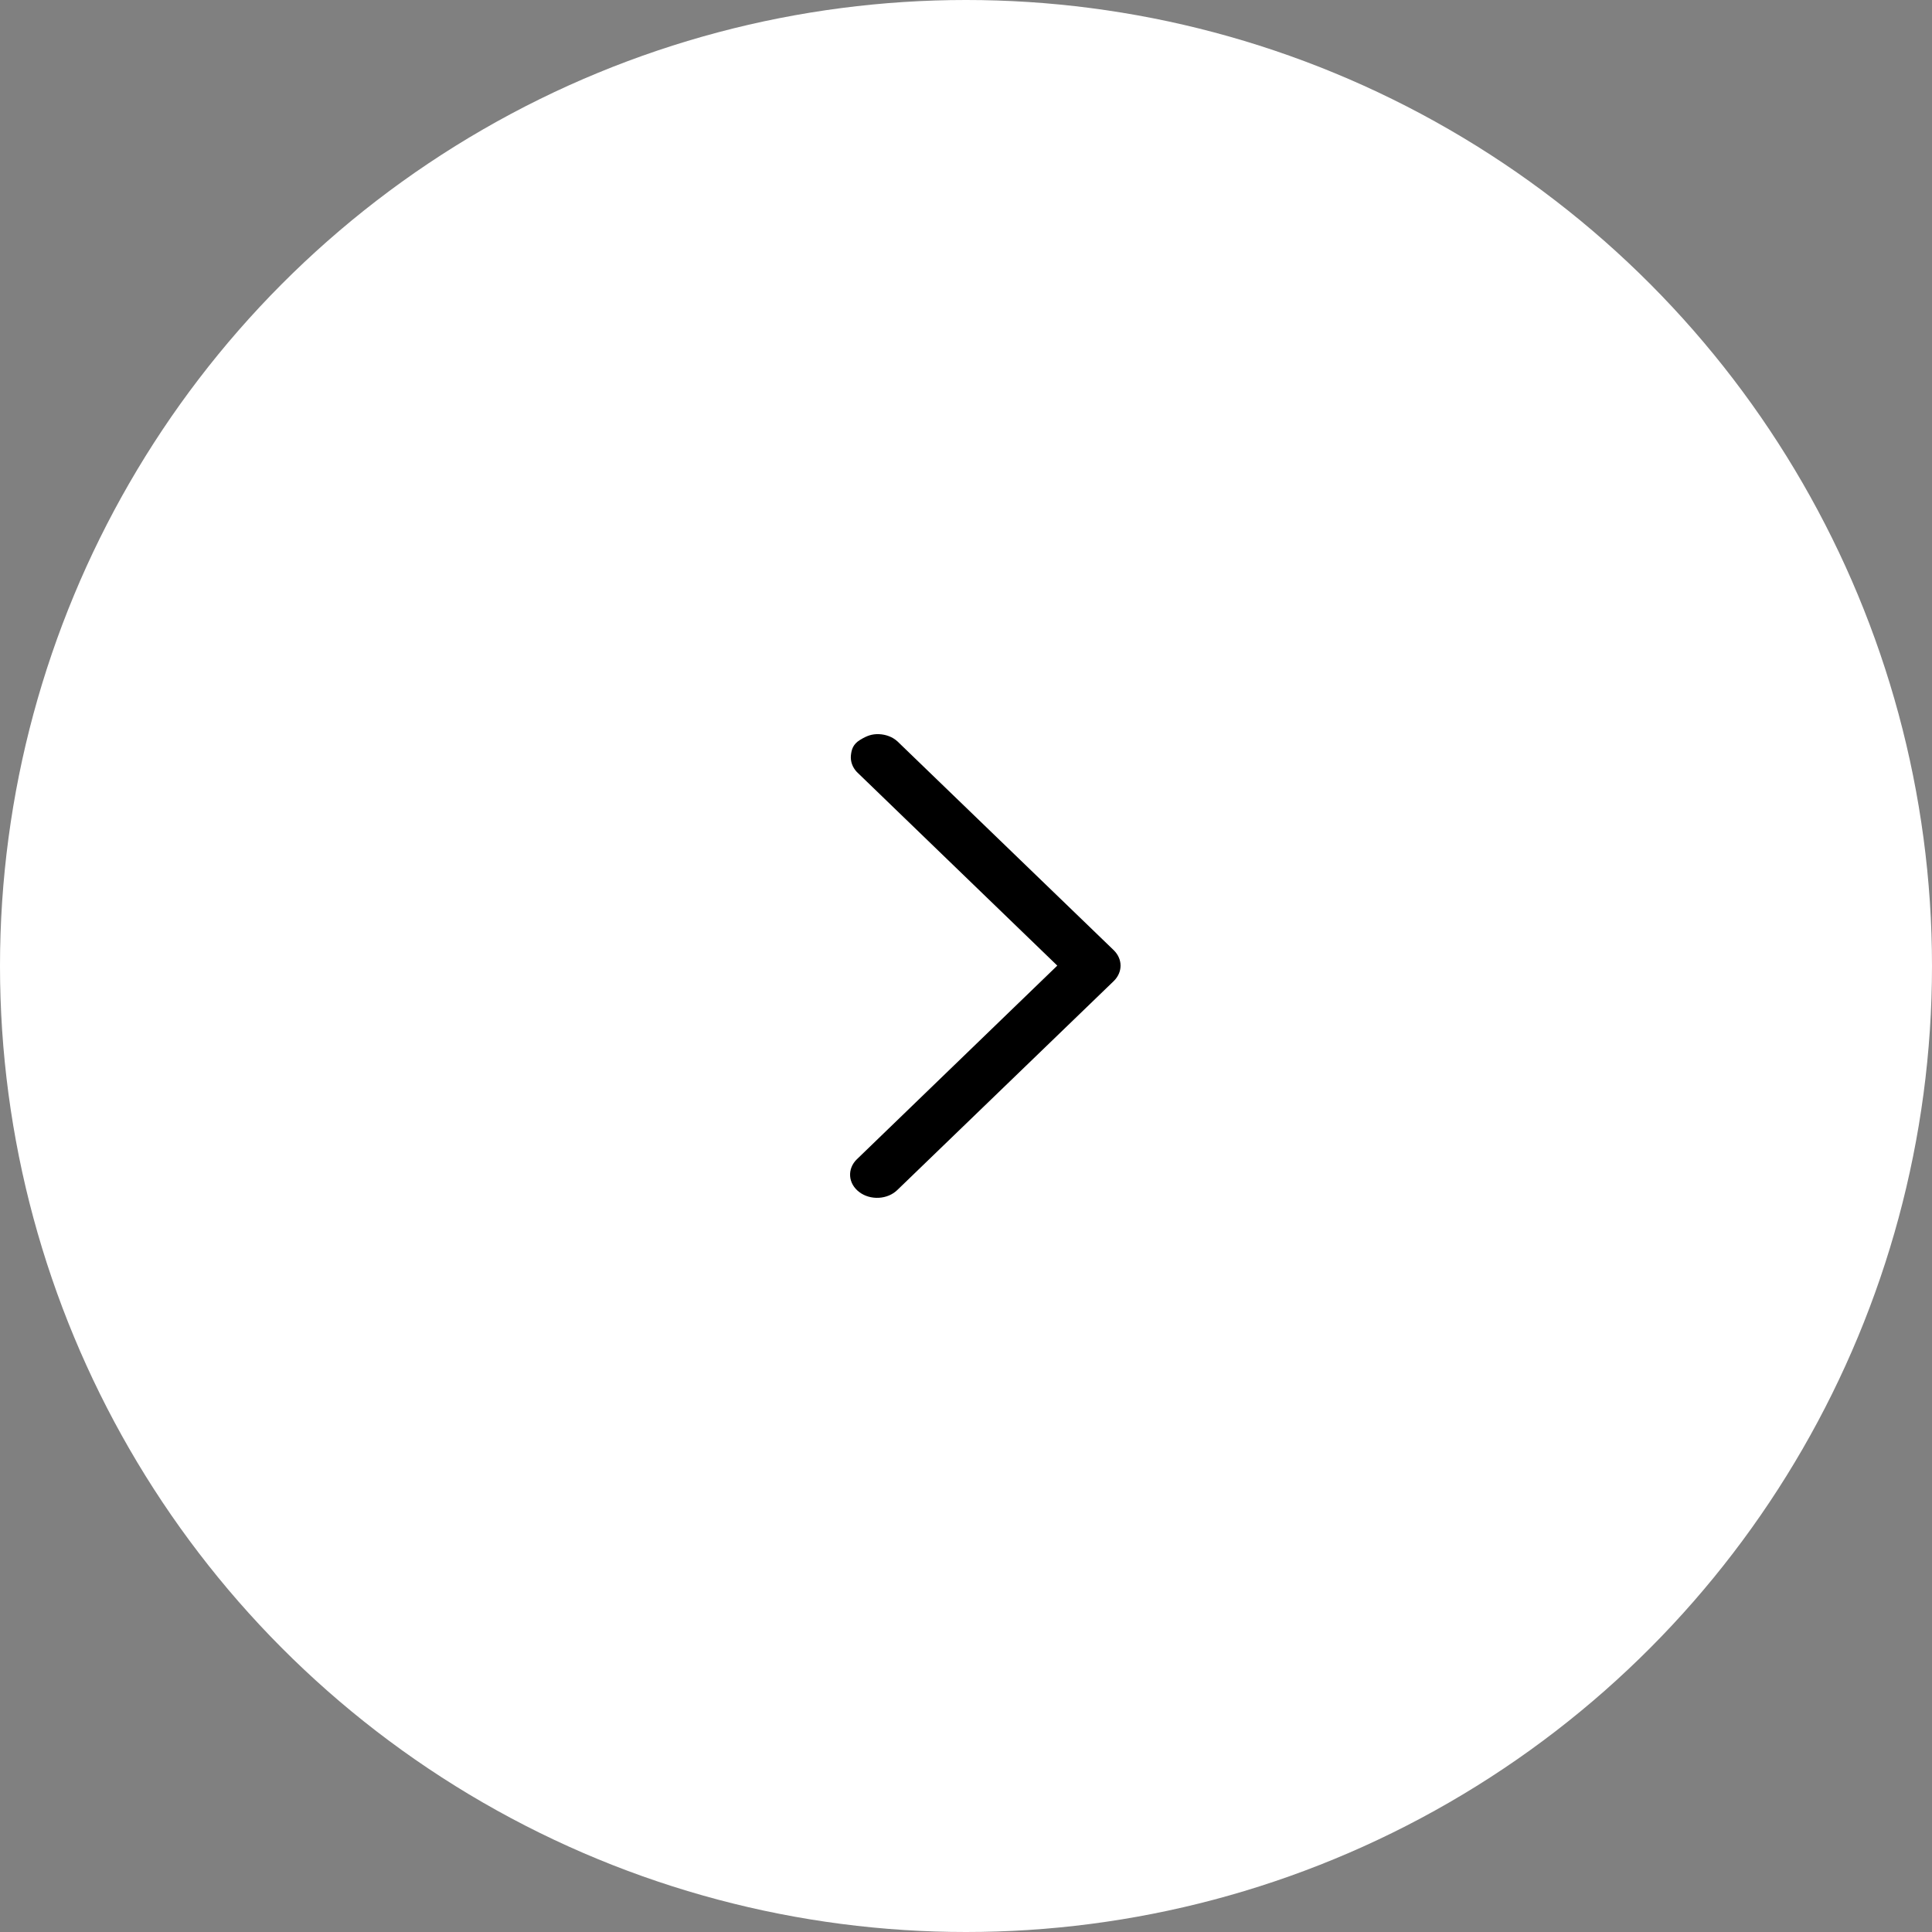 <svg width="40" height="40" viewBox="0 0 40 40" fill="none" xmlns="http://www.w3.org/2000/svg">
<rect x="0" y="0" width="40" height="40" fill="#808080" stroke="none"/>
<circle opacity="1" cx="20" cy="20" r="20" fill="white"/>
<path d="M17.79 24.68C17.678 24.596 17.61 24.477 17.601 24.35C17.592 24.223 17.641 24.098 17.739 24.003L21.89 19.992L17.739 15.982C17.649 15.886 17.605 15.763 17.617 15.64C17.63 15.516 17.662 15.408 17.805 15.32C17.949 15.231 18.055 15.195 18.199 15.2C18.343 15.206 18.48 15.258 18.579 15.348L23.061 19.675C23.15 19.763 23.2 19.876 23.2 19.992C23.2 20.109 23.15 20.222 23.061 20.31L18.579 24.637C18.481 24.733 18.343 24.791 18.195 24.799C18.047 24.807 17.901 24.765 17.79 24.68Z" fill="black"/>
</svg>
